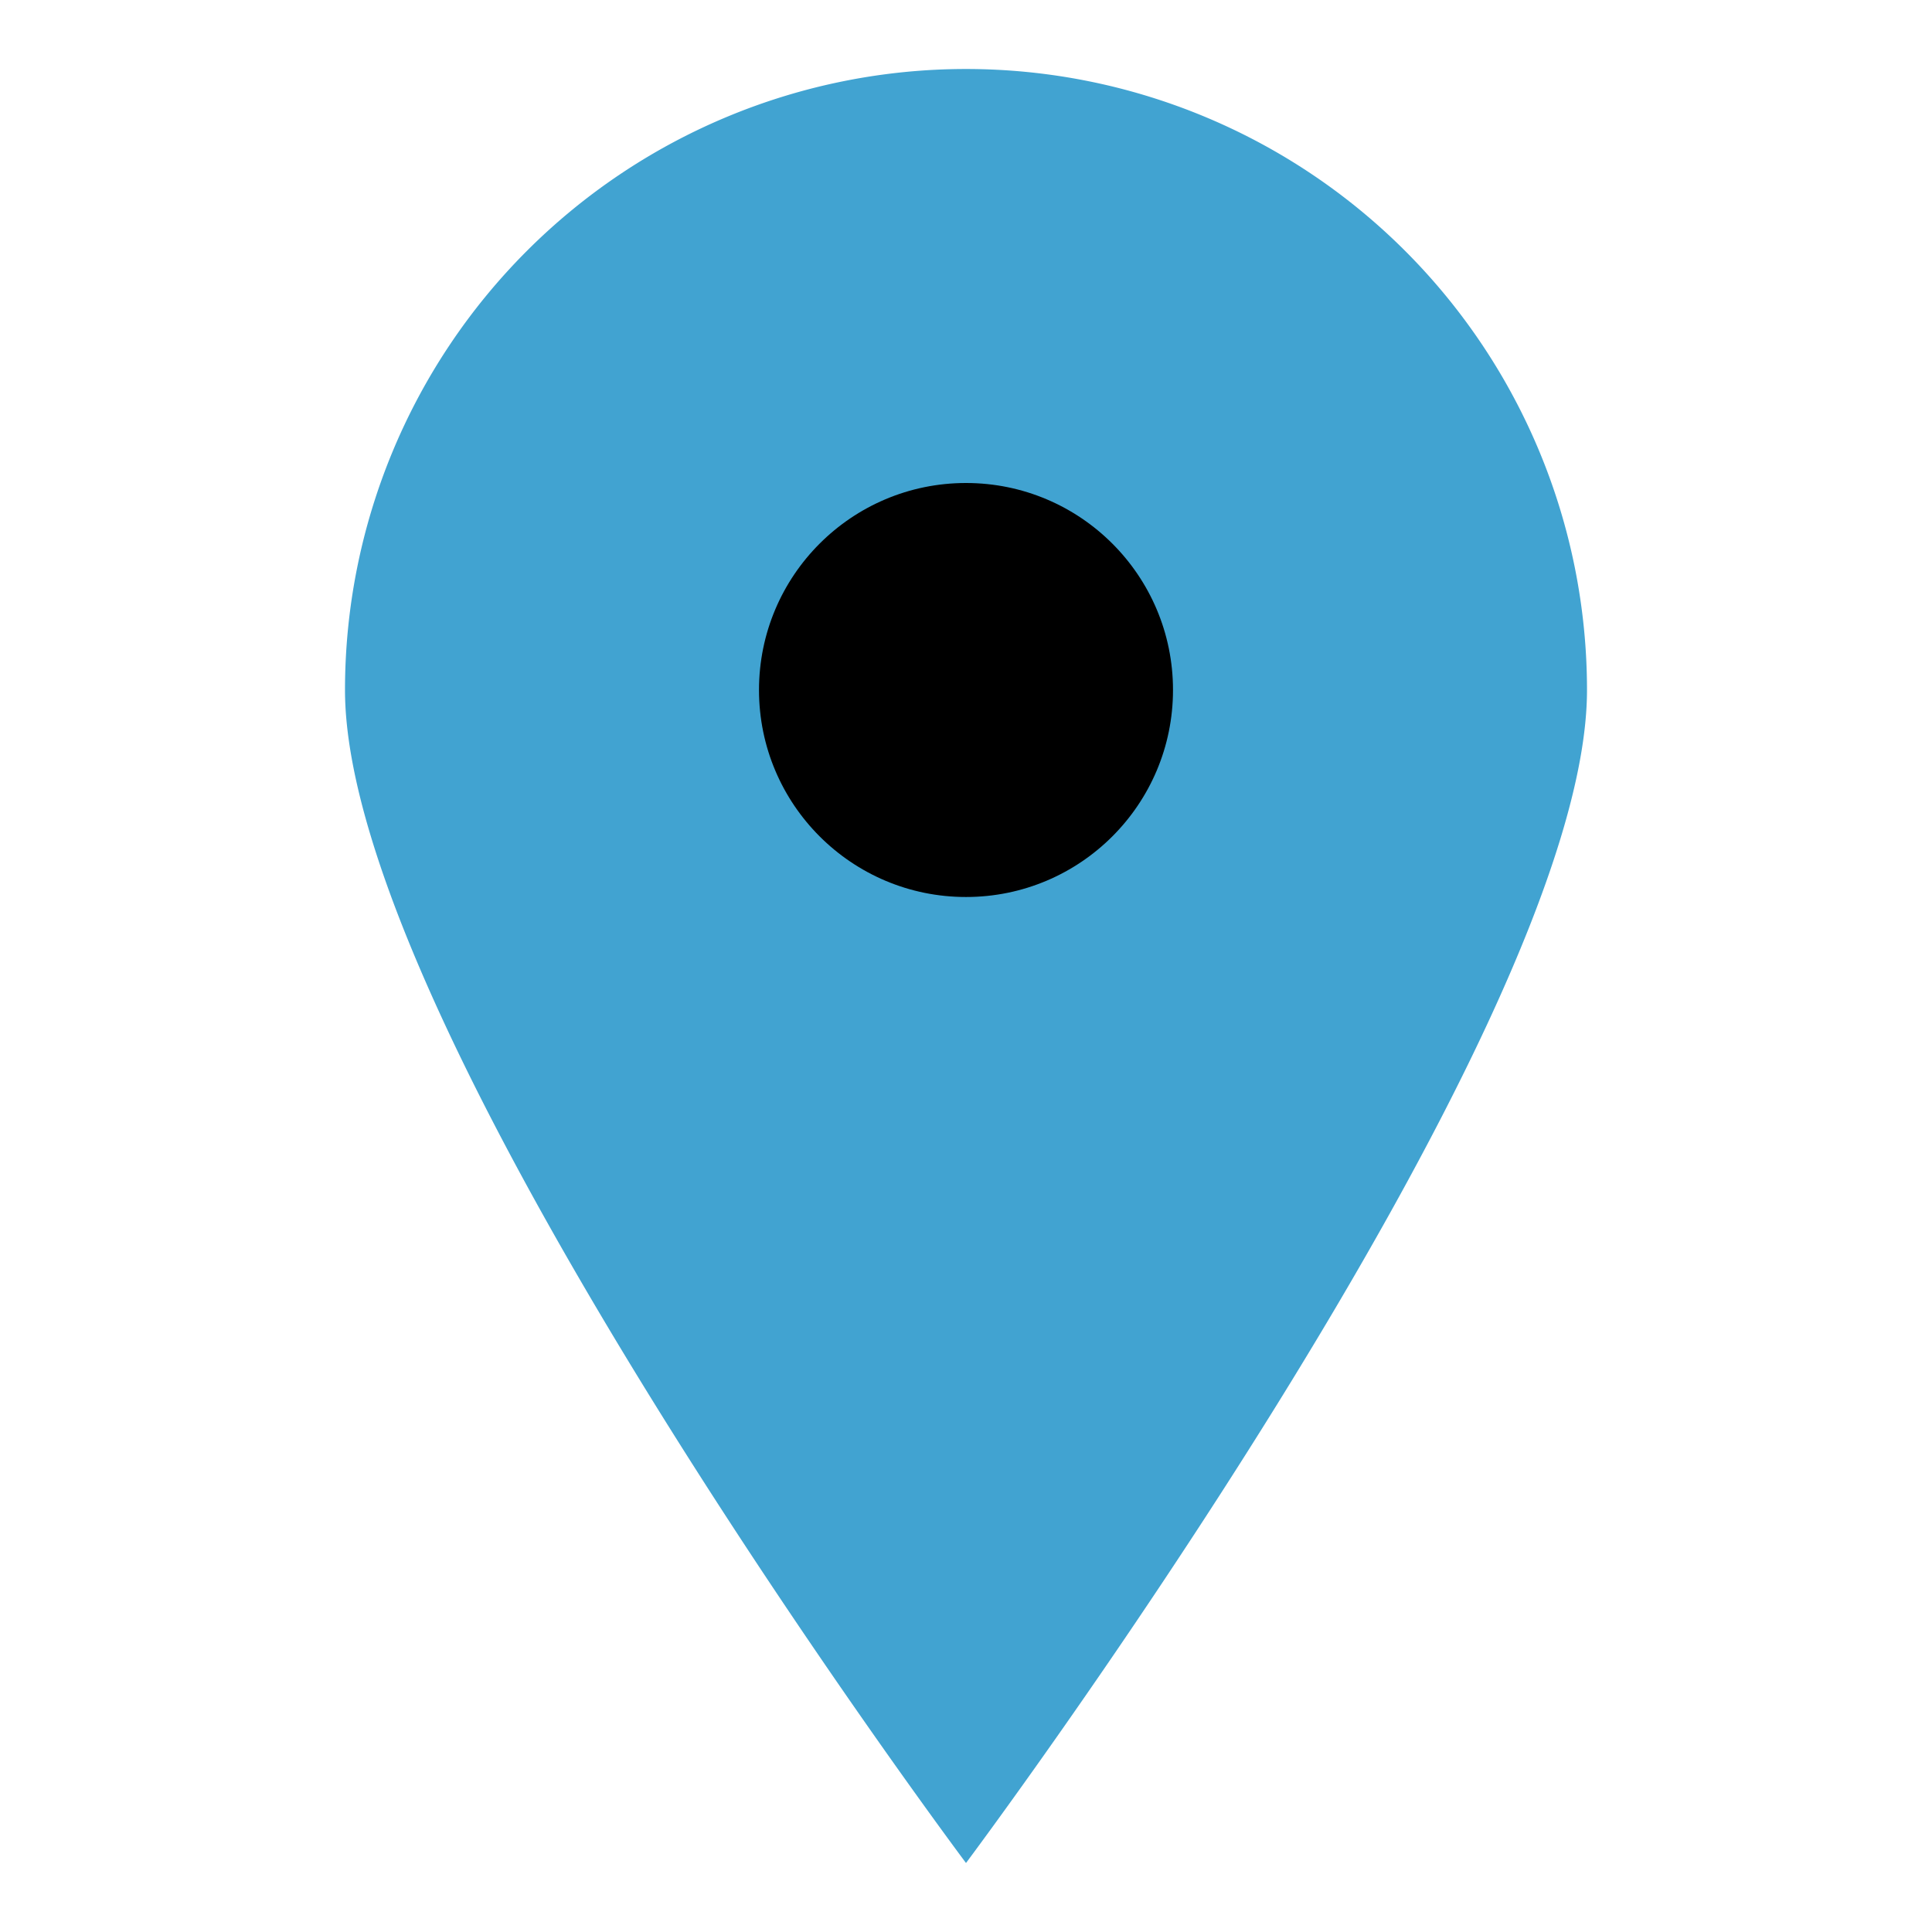 <svg xmlns="http://www.w3.org/2000/svg" width="20px" height="20px" viewBox="0 0 14 14"><g stroke-linecap="round" stroke-linejoin="round"><path fill="#41a3d1" d="M11.5 5c0 2.49-4.5 8.5-4.5 8.5S2.5 7.49 2.5 5a4.5 4.5 0 0 1 9 0Z"/><circle cx="7" cy="5" r="1.5"/></g></svg>